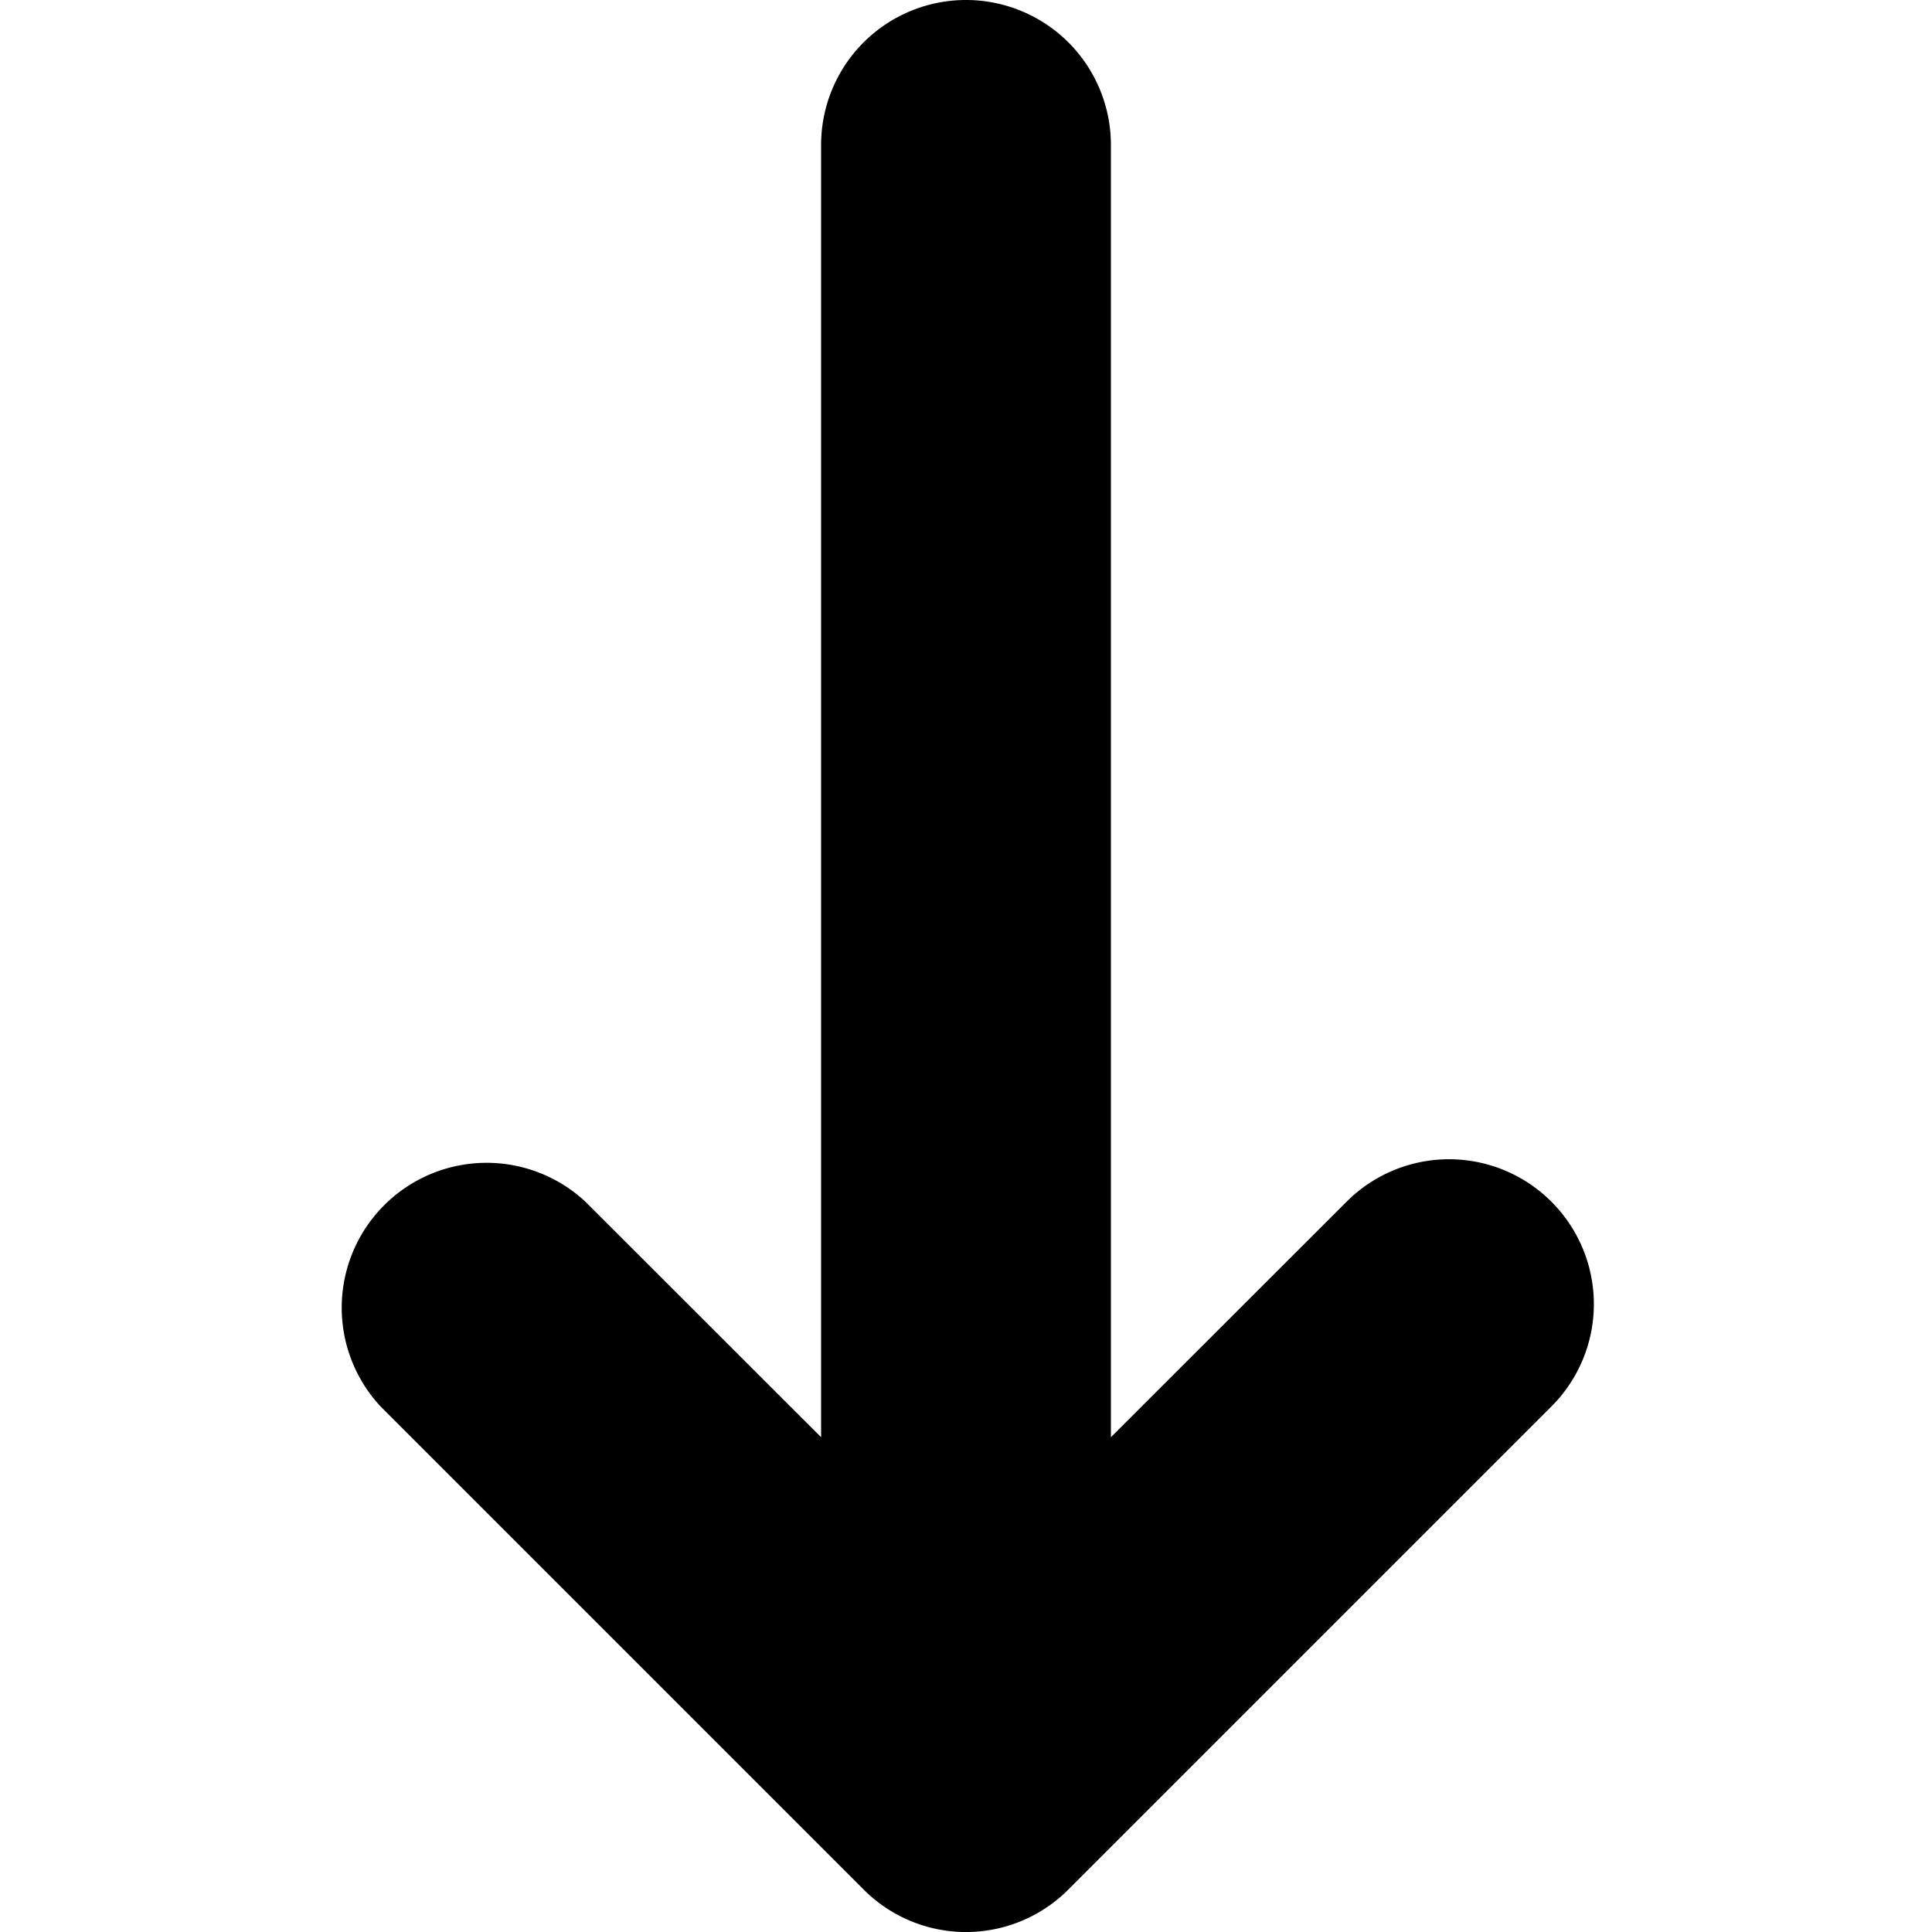 <svg viewBox="0 0 64 64" height="64" width="64" xmlns="http://www.w3.org/2000/svg"><g transform="matrix(6.4,0,0,6.4,0,0)"><path d="M8.03,6.22a.749.749,0,0,0-1.06,0L5.75,7.439V.75a.75.75,0,0,0-1.5,0V7.439L3.03,6.22A.75.75,0,0,0,1.97,7.28l2.5,2.5a.748.748,0,0,0,1.06,0l2.5-2.5A.749.749,0,0,0,8.03,6.22Z" fill="#000000" stroke="none" stroke-linecap="round" stroke-linejoin="round" stroke-width="0"></path></g></svg>
